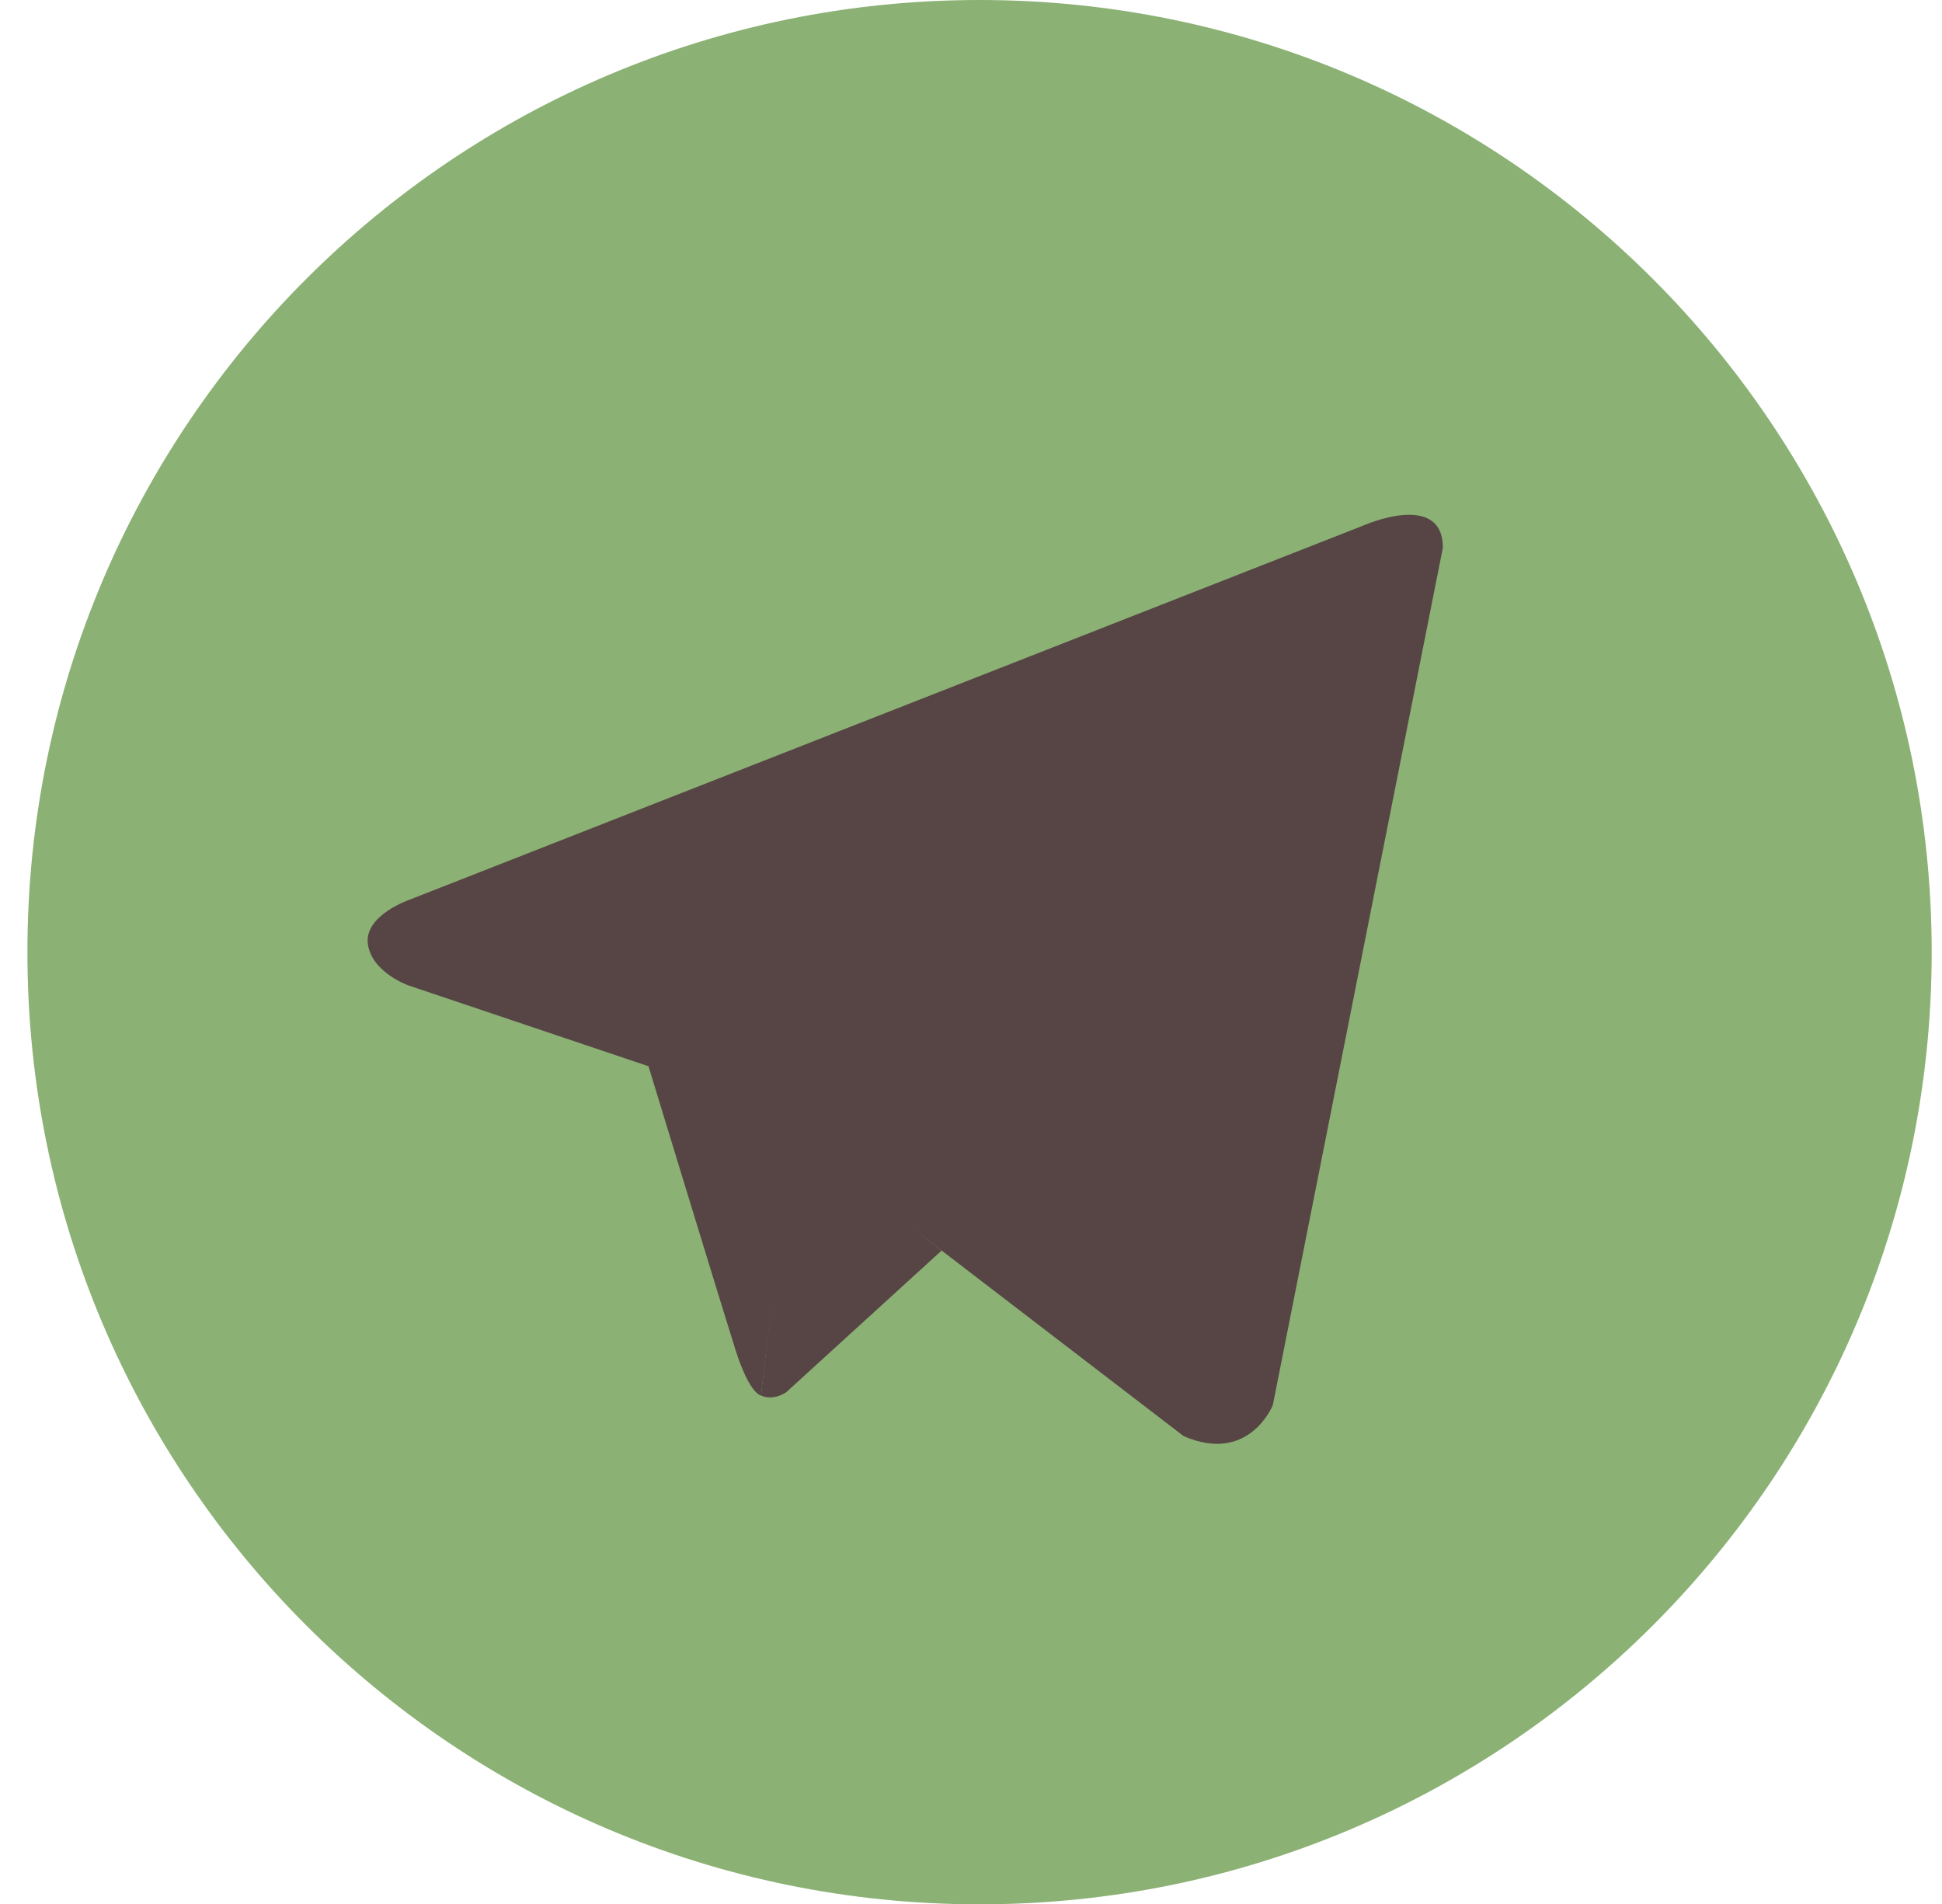 <svg width="51" height="50" viewBox="0 0 51 50" fill="none" xmlns="http://www.w3.org/2000/svg">
    <path d="M25.725 0C11.915 0 0.72 11.195 0.72 25.004C0.72 38.814 11.915 50.009 25.725 50.009C39.534 50.009 50.729 38.814 50.729 25.004C50.729 11.195 39.534 0 25.725 0Z" fill="#8BB174"/>
    <path d="M37.892 14.384L33.426 36.901C33.426 36.901 32.802 38.462 31.084 37.713L20.778 29.811L17.03 28L10.722 25.876C10.722 25.876 9.754 25.533 9.66 24.783C9.566 24.034 10.753 23.628 10.753 23.628L35.831 13.79C35.831 13.79 37.892 12.884 37.892 14.384Z" fill="#574545"/>
    <path d="M19.985 36.648C19.985 36.648 19.685 36.62 19.31 35.433C18.935 34.246 17.03 28 17.03 28L32.177 18.381C32.177 18.381 33.051 17.85 33.02 18.381C33.02 18.381 33.176 18.475 32.708 18.912C32.239 19.349 20.809 29.624 20.809 29.624" fill="#574545"/>
    <path d="M24.729 32.84L20.652 36.557C20.652 36.557 20.333 36.799 19.985 36.647L20.765 29.744" fill="#574545"/>
</svg>
